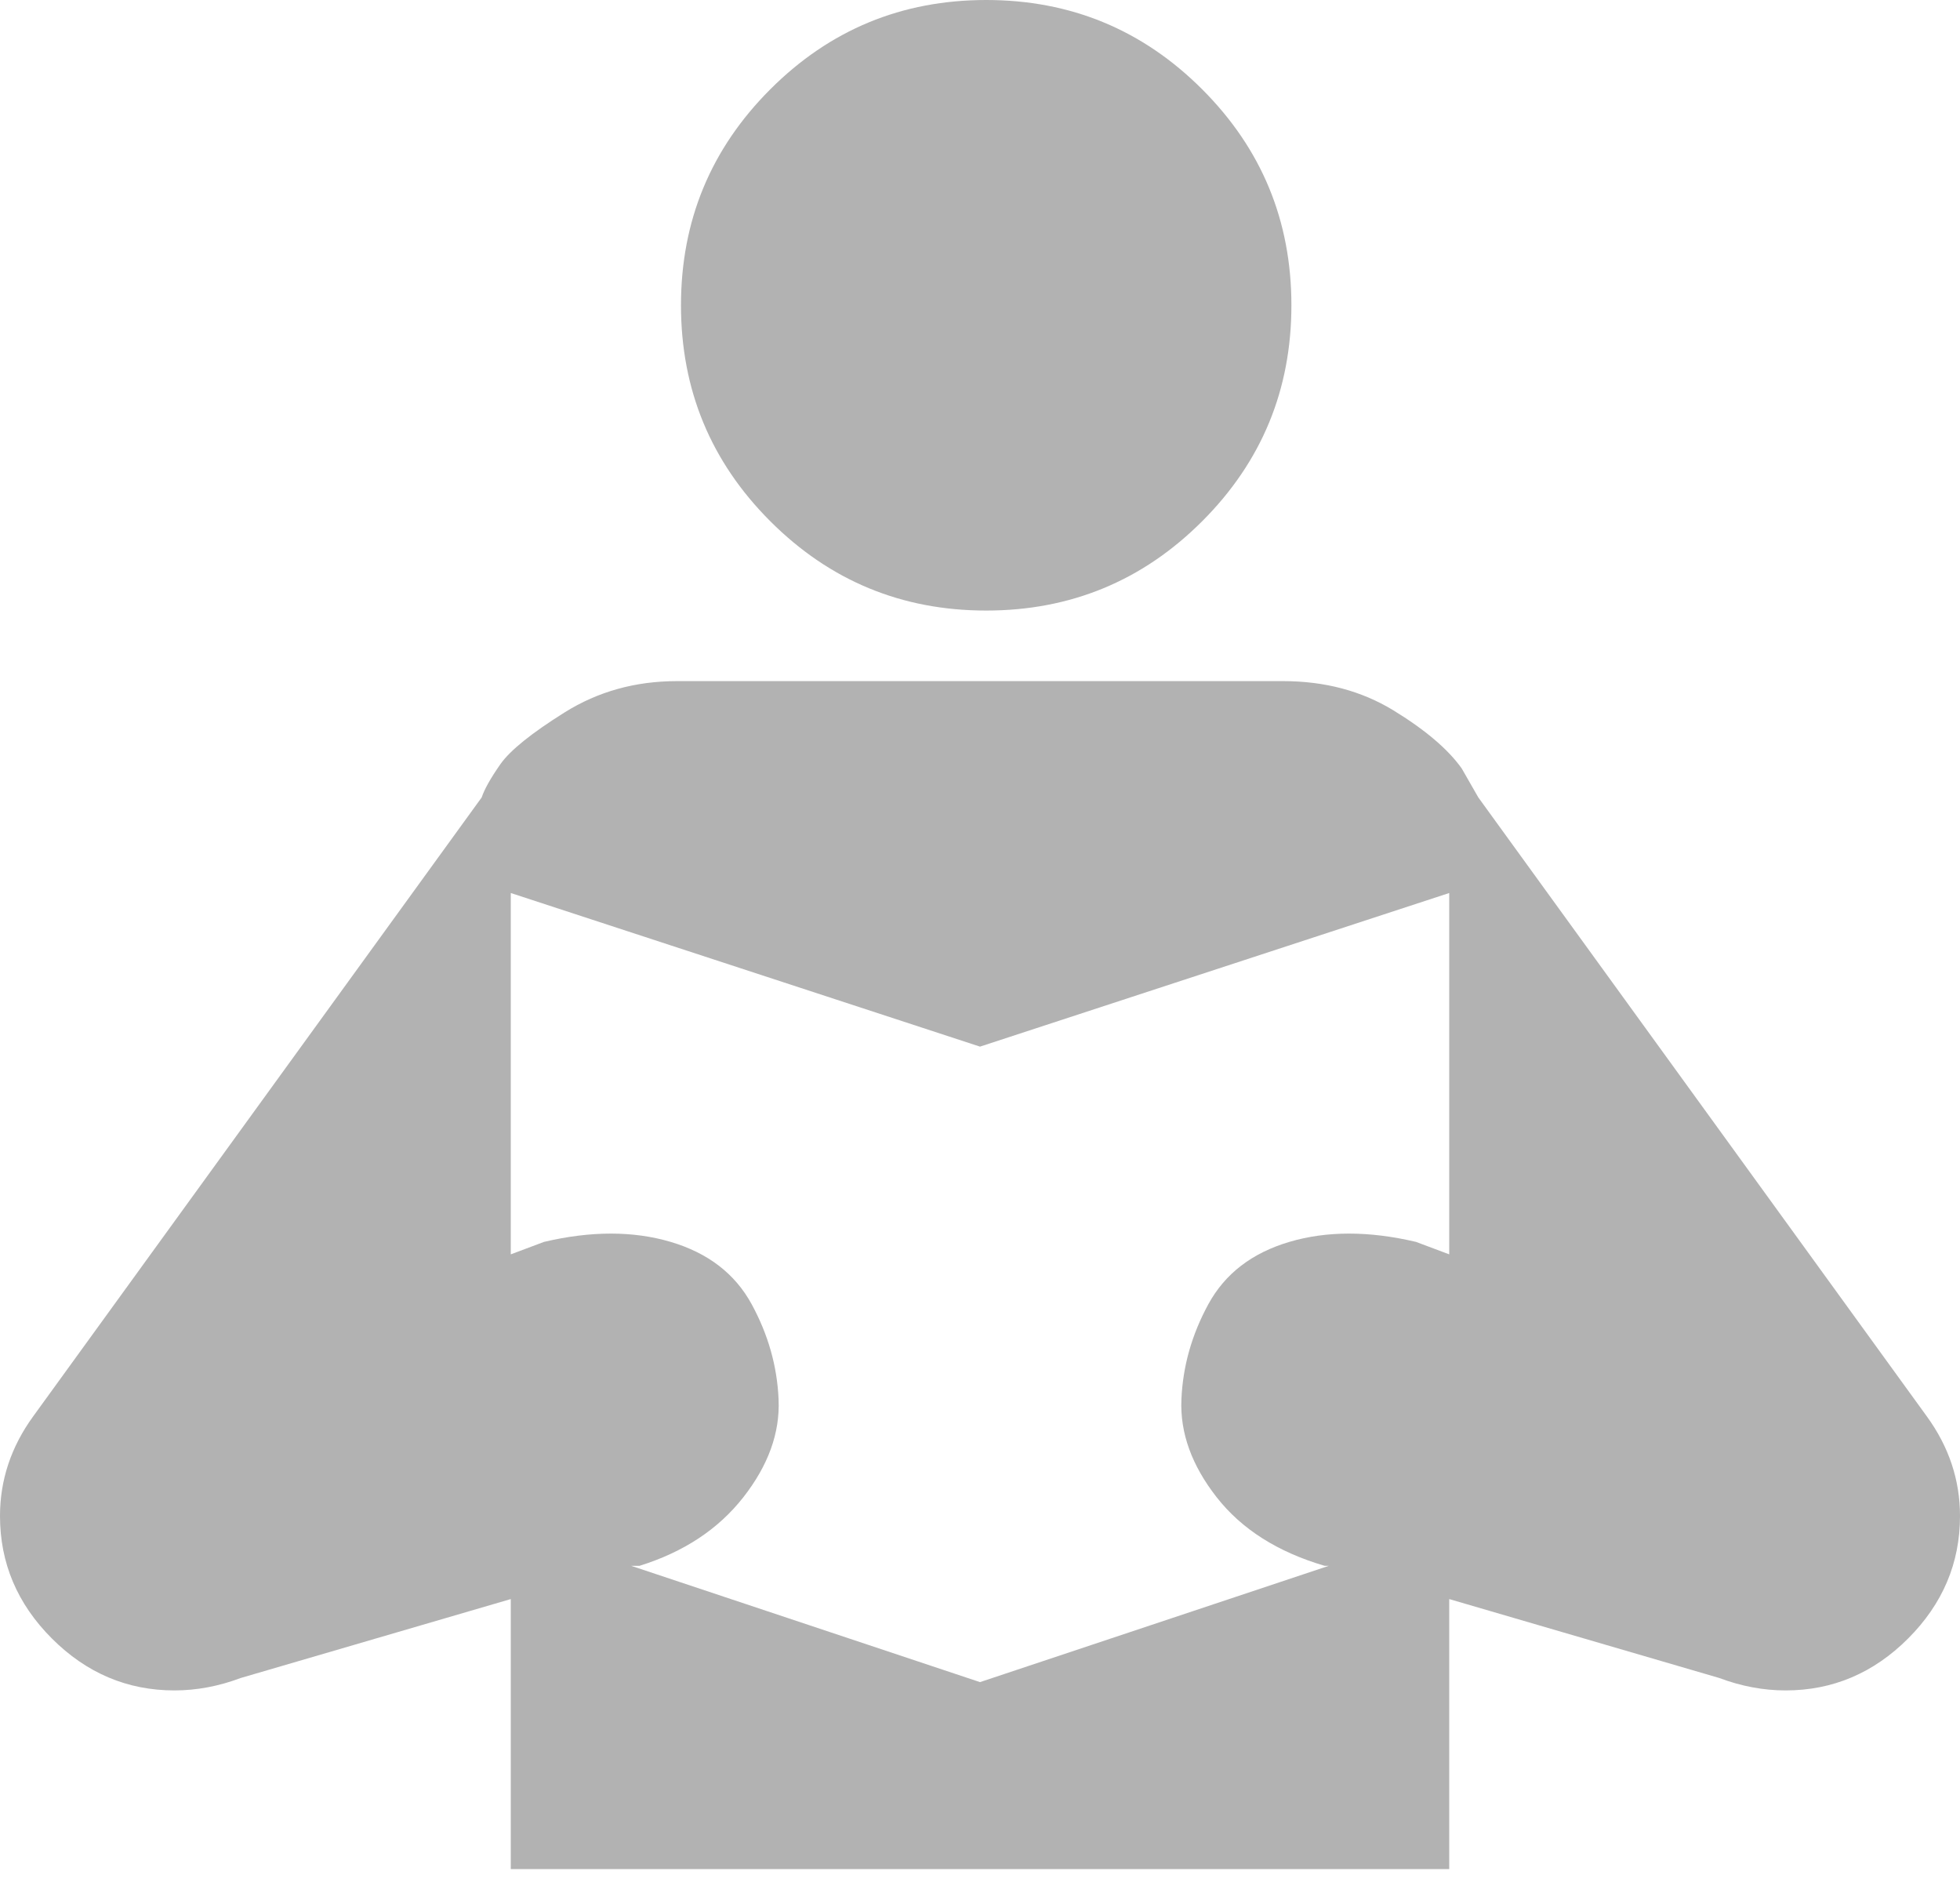 <?xml version="1.0" encoding="UTF-8"?>
<svg width="25px" height="24px" viewBox="0 0 25 24" version="1.1" xmlns="http://www.w3.org/2000/svg" xmlns:xlink="http://www.w3.org/1999/xlink">
    <!-- Generator: Sketch 52.2 (67145) - http://www.bohemiancoding.com/sketch -->
    <title>teacher-reading</title>
    <desc>Created with Sketch.</desc>
    <g id="Page-1" stroke="none" stroke-width="1" fill="none" fill-rule="evenodd">
        <g id="Мой-кабинет-(Недоступен)" transform="translate(-28, -707)" fill="#B2B2B2">
            <g id="Group-17" transform="translate(0, 707)">
                <g id="teacher-reading" transform="translate(28, 0)">
                    <path d="M24.576,18.061 L18.856,10.169 L18.644,9.799 C18.468,9.552 18.176,9.305 17.77,9.057 C17.364,8.81 16.896,8.686 16.367,8.686 L8.633,8.686 C8.104,8.686 7.627,8.819 7.203,9.084 C6.78,9.349 6.506,9.569 6.382,9.746 C6.259,9.922 6.179,10.064 6.144,10.169 L0.424,18.061 C0.141,18.45 0,18.874 0,19.333 C0,19.933 0.221,20.454 0.662,20.895 C1.103,21.336 1.624,21.557 2.225,21.557 C2.507,21.557 2.79,21.504 3.072,21.398 L6.515,20.392 L6.515,23.835 L18.485,23.835 L18.485,20.392 L21.928,21.398 C22.21,21.504 22.493,21.557 22.775,21.557 C23.376,21.557 23.897,21.336 24.338,20.895 C24.779,20.454 25,19.933 25,19.333 C25,18.874 24.859,18.45 24.576,18.061 Z M18.485,15.996 L18.061,15.837 C17.461,15.696 16.923,15.696 16.446,15.837 C15.969,15.978 15.625,16.243 15.413,16.631 C15.201,17.02 15.086,17.426 15.069,17.85 C15.051,18.273 15.201,18.688 15.519,19.094 C15.837,19.5 16.296,19.792 16.896,19.968 L16.949,19.968 L12.5,21.451 L8.051,19.968 L8.157,19.968 C8.722,19.792 9.163,19.5 9.481,19.094 C9.799,18.688 9.949,18.273 9.931,17.85 C9.914,17.426 9.799,17.02 9.587,16.631 C9.375,16.243 9.031,15.978 8.554,15.837 C8.077,15.696 7.539,15.696 6.939,15.837 L6.515,15.996 L6.515,11.388 L12.5,13.347 L18.485,11.388 L18.485,15.996 Z" id="Shape" fill-rule="nonzero"></path>
                    <path d="M12.579,7.786 C13.656,7.786 14.575,7.406 15.334,6.647 C16.093,5.888 16.472,4.97 16.472,3.893 C16.472,2.816 16.093,1.898 15.334,1.139 C14.575,0.38 13.656,0 12.579,0 C11.502,0 10.584,0.38 9.825,1.139 C9.066,1.898 8.686,2.816 8.686,3.893 C8.686,4.97 9.066,5.888 9.825,6.647 C10.584,7.406 11.502,7.786 12.579,7.786 Z" id="Path"></path>
                </g>
            </g>
        </g>
    </g>
</svg>